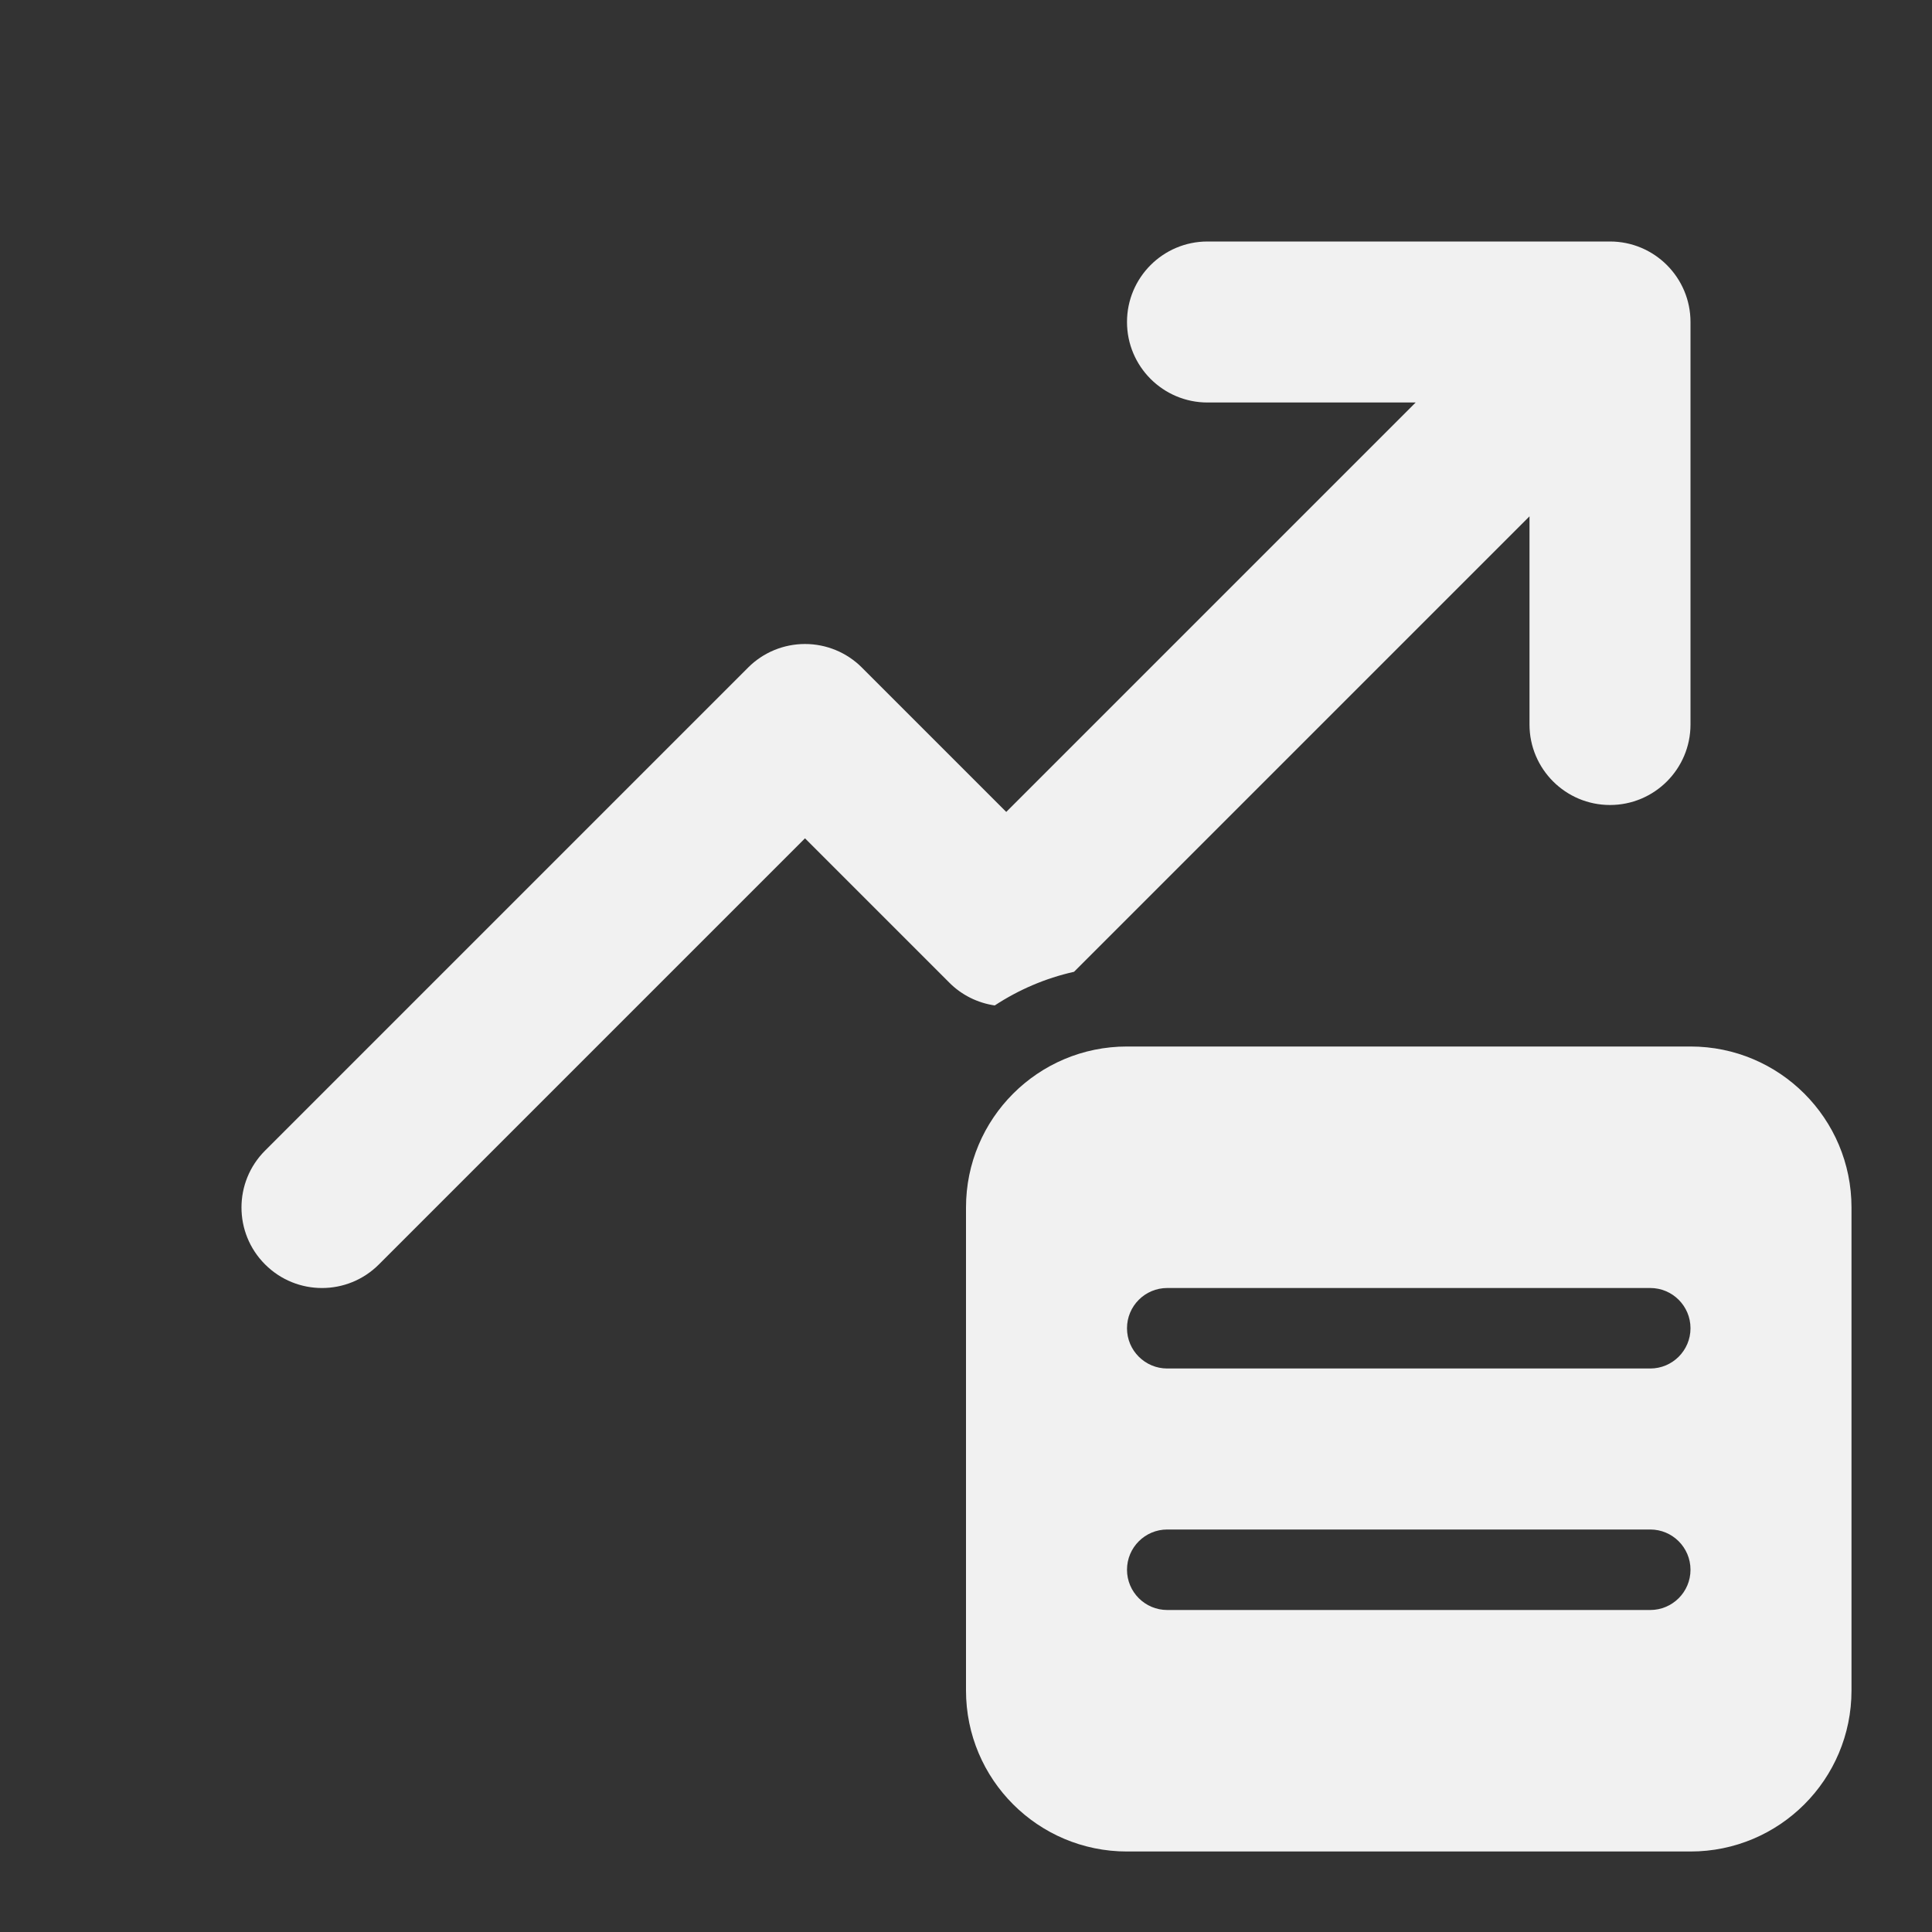 <svg width="24" height="24" viewBox="0 0 24 24" fill="none" xmlns="http://www.w3.org/2000/svg">
<rect x="0" y="0" width="24" height="24" fill="#333333" stroke="none"/>
<path d="M21 4C21 3.448 20.552 3 20 3L15 3C14.448 3 14 3.448 14 4C14 4.552 14.448 5 15 5L17.586 5L12.5 10.086L10.707 8.293C10.52 8.105 10.265 8 10 8C9.735 8 9.48 8.105 9.293 8.293L3.293 14.293C2.902 14.683 2.902 15.317 3.293 15.707C3.683 16.098 4.317 16.098 4.707 15.707L10 10.414L11.793 12.207C11.946 12.361 12.145 12.459 12.357 12.49C12.653 12.296 12.985 12.152 13.342 12.072L19 6.414L19 9C19 9.552 19.448 10 20 10C20.552 10 21 9.552 21 9L21 4ZM14 13C12.895 13 12 13.895 12 15V21C12 22.105 12.895 23 14 23H21C22.105 23 23 22.105 23 21V15C23 13.895 22.105 13 21 13H14ZM14 16.5C14 16.224 14.224 16 14.5 16H20.5C20.776 16 21 16.224 21 16.5C21 16.776 20.776 17 20.5 17H14.5C14.224 17 14 16.776 14 16.5ZM14 19.5C14 19.224 14.224 19 14.5 19H20.5C20.776 19 21 19.224 21 19.5C21 19.776 20.776 20 20.5 20H14.5C14.224 20 14 19.776 14 19.5Z" fill="#F1F1F1"/>
</svg>
